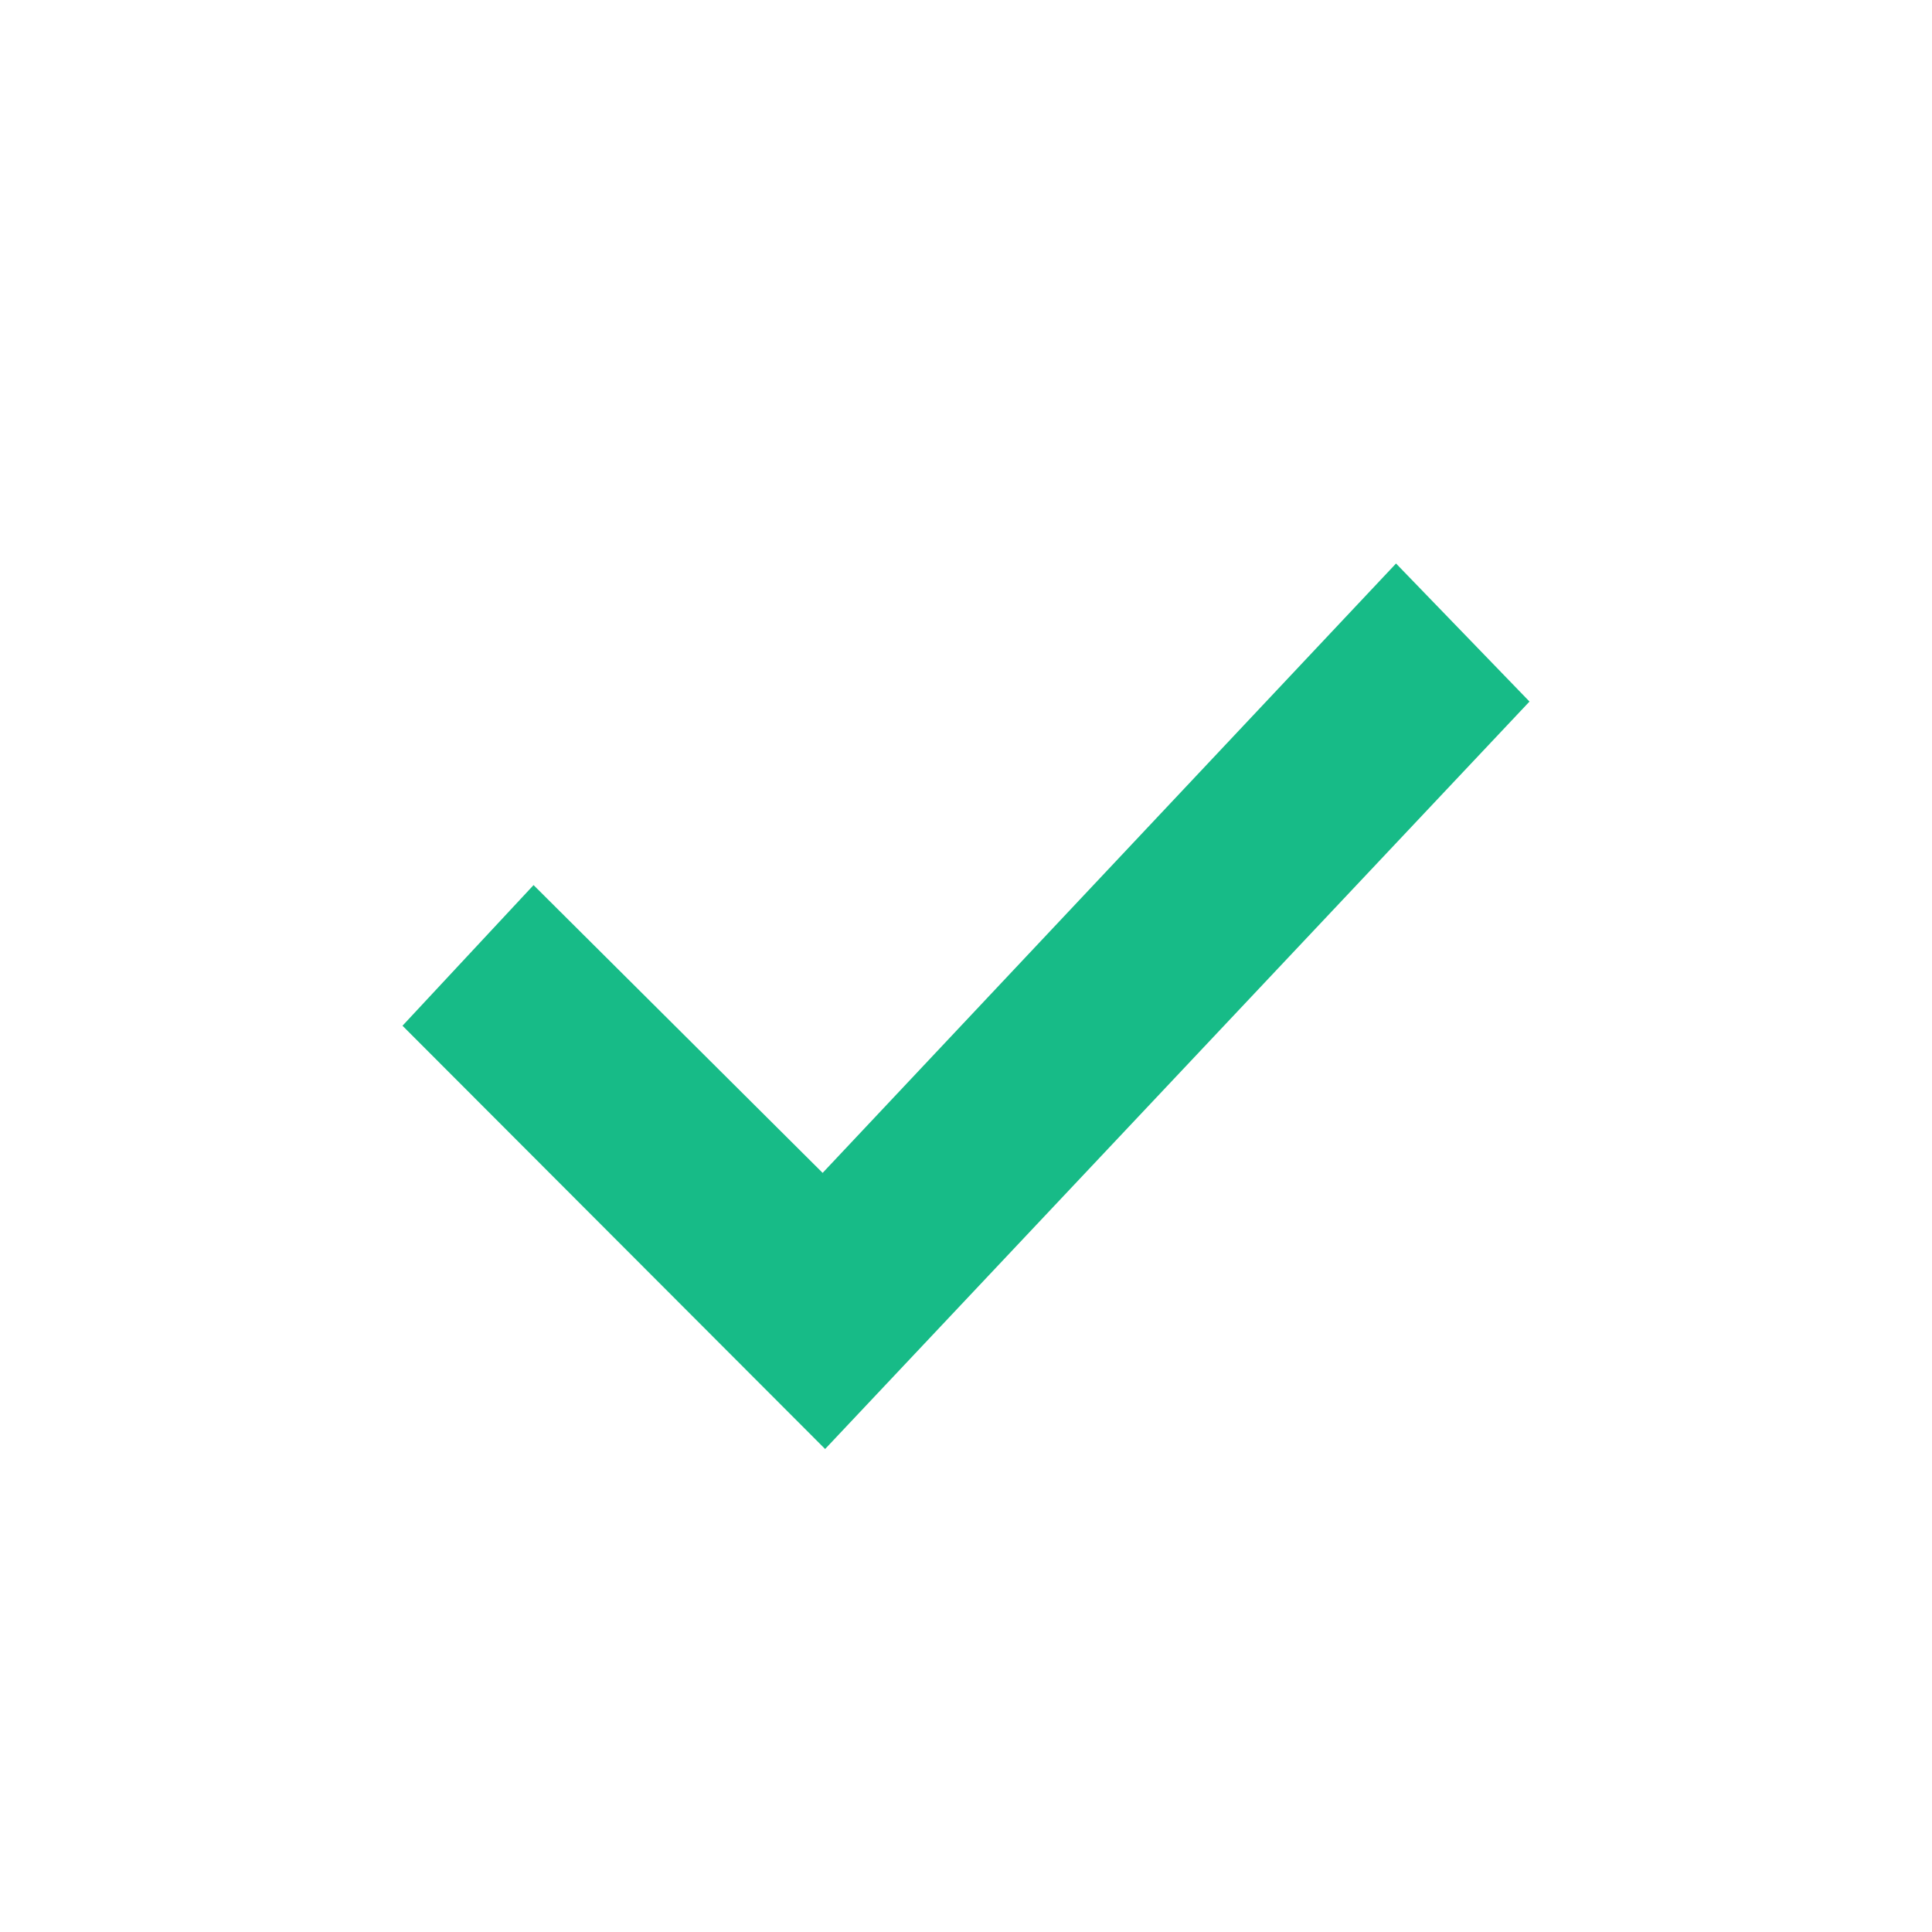 <svg width="24" height="24" viewBox="0 0 24 24" fill="none" xmlns="http://www.w3.org/2000/svg">
<path d="M10.25 18L5 12.742L6.628 10.995L10.219 14.57L17.342 7L19 8.715L10.25 18Z" fill="#17BB87"/>
</svg>
